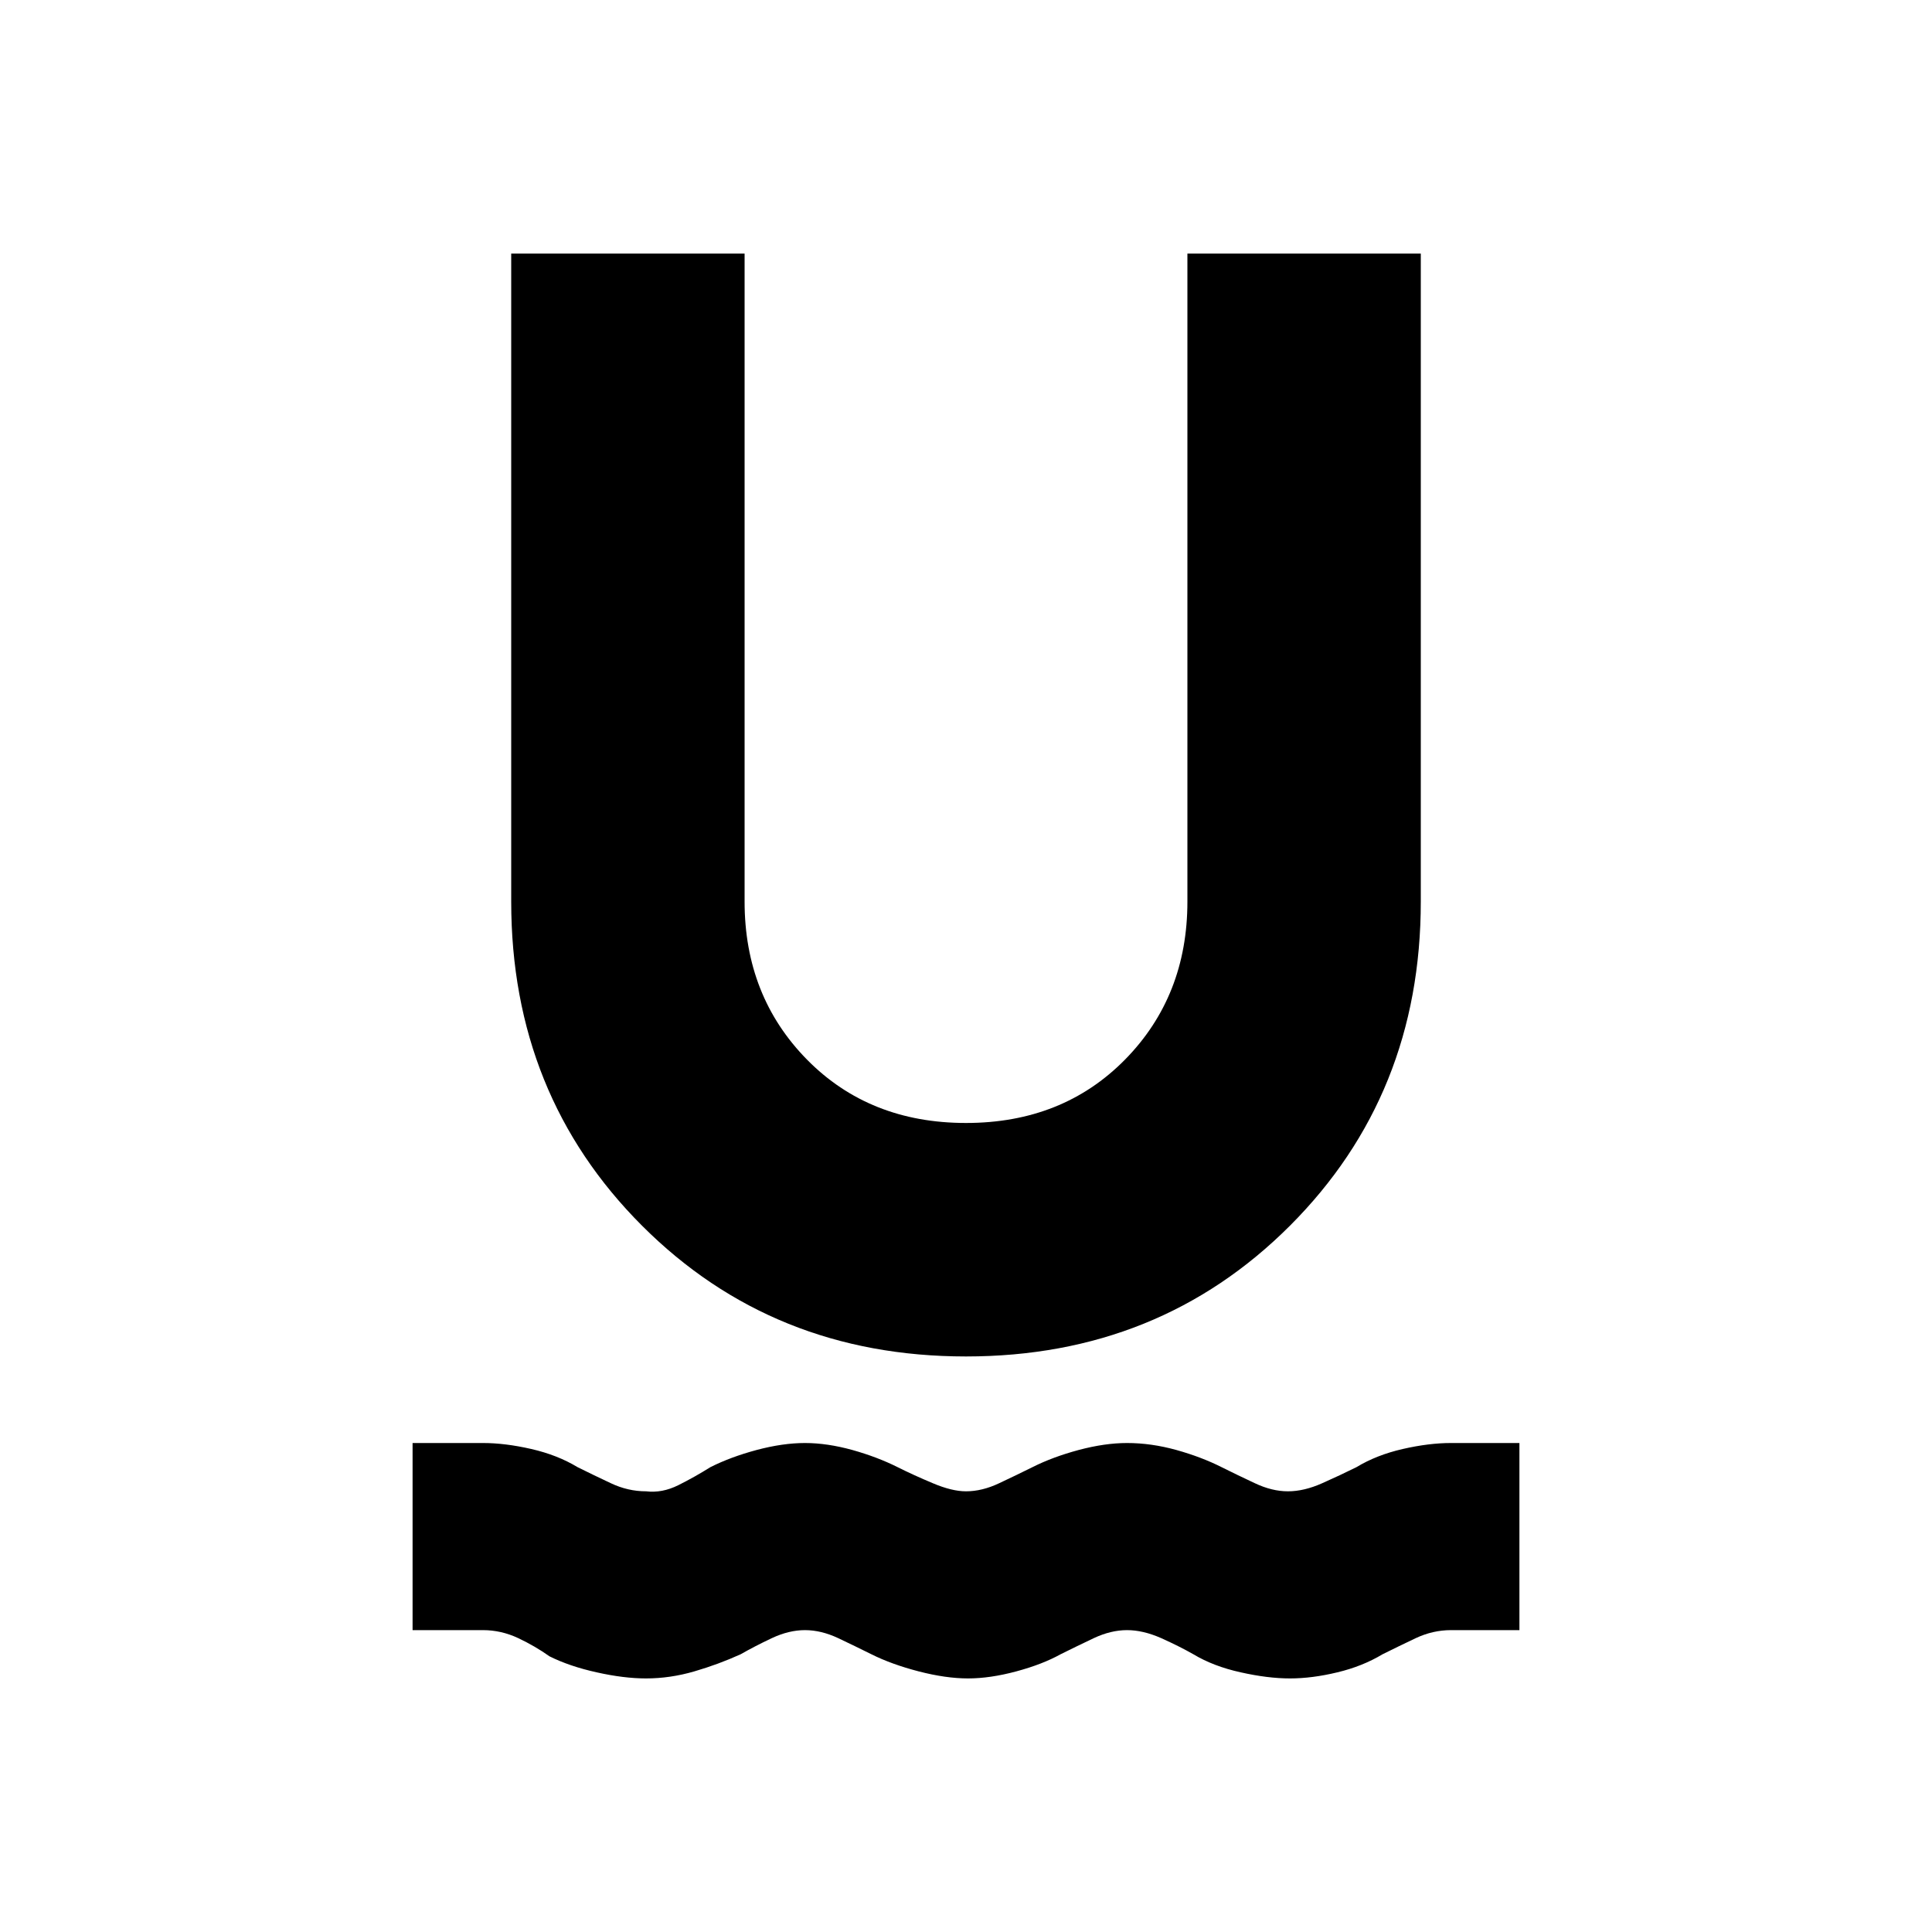 <svg xmlns="http://www.w3.org/2000/svg" height="20" width="20"><path d="M6.688 17.375q-.23 0-.511-.063-.281-.062-.489-.166-.146-.104-.323-.188-.177-.083-.365-.083h-.729v-1.937H5q.229 0 .5.062t.479.188q.167.083.344.166.177.084.365.084.166.02.333-.063t.333-.187q.208-.105.479-.178.271-.072.5-.072.229 0 .49.072.26.073.469.178.166.083.364.166.198.084.344.084.167 0 .344-.084.177-.083.344-.166.208-.105.479-.178.271-.072.5-.072.25 0 .51.072.261.073.469.178.166.083.344.166.177.084.343.084.167 0 .355-.084.187-.083.354-.166.208-.126.479-.188t.5-.062h.708v1.937h-.708q-.188 0-.365.083-.177.084-.344.167-.208.125-.468.187-.261.063-.49.063-.229 0-.51-.063-.282-.062-.49-.187-.146-.083-.333-.167-.188-.083-.354-.083-.167 0-.344.083-.177.084-.344.167-.187.104-.458.177t-.5.073q-.229 0-.511-.073-.281-.073-.489-.177-.167-.083-.344-.167-.177-.083-.344-.083-.166 0-.343.083-.178.084-.323.167-.229.104-.479.177-.25.073-.5.073ZM10 14.042q-2 0-3.354-1.354-1.354-1.355-1.354-3.355V2.625h2.416v6.708q0 .979.646 1.636.646.656 1.646.656 1 0 1.646-.656.646-.657.646-1.636V2.625h2.416v6.708q0 2-1.354 3.355Q12 14.042 10 14.042Z"/></svg>